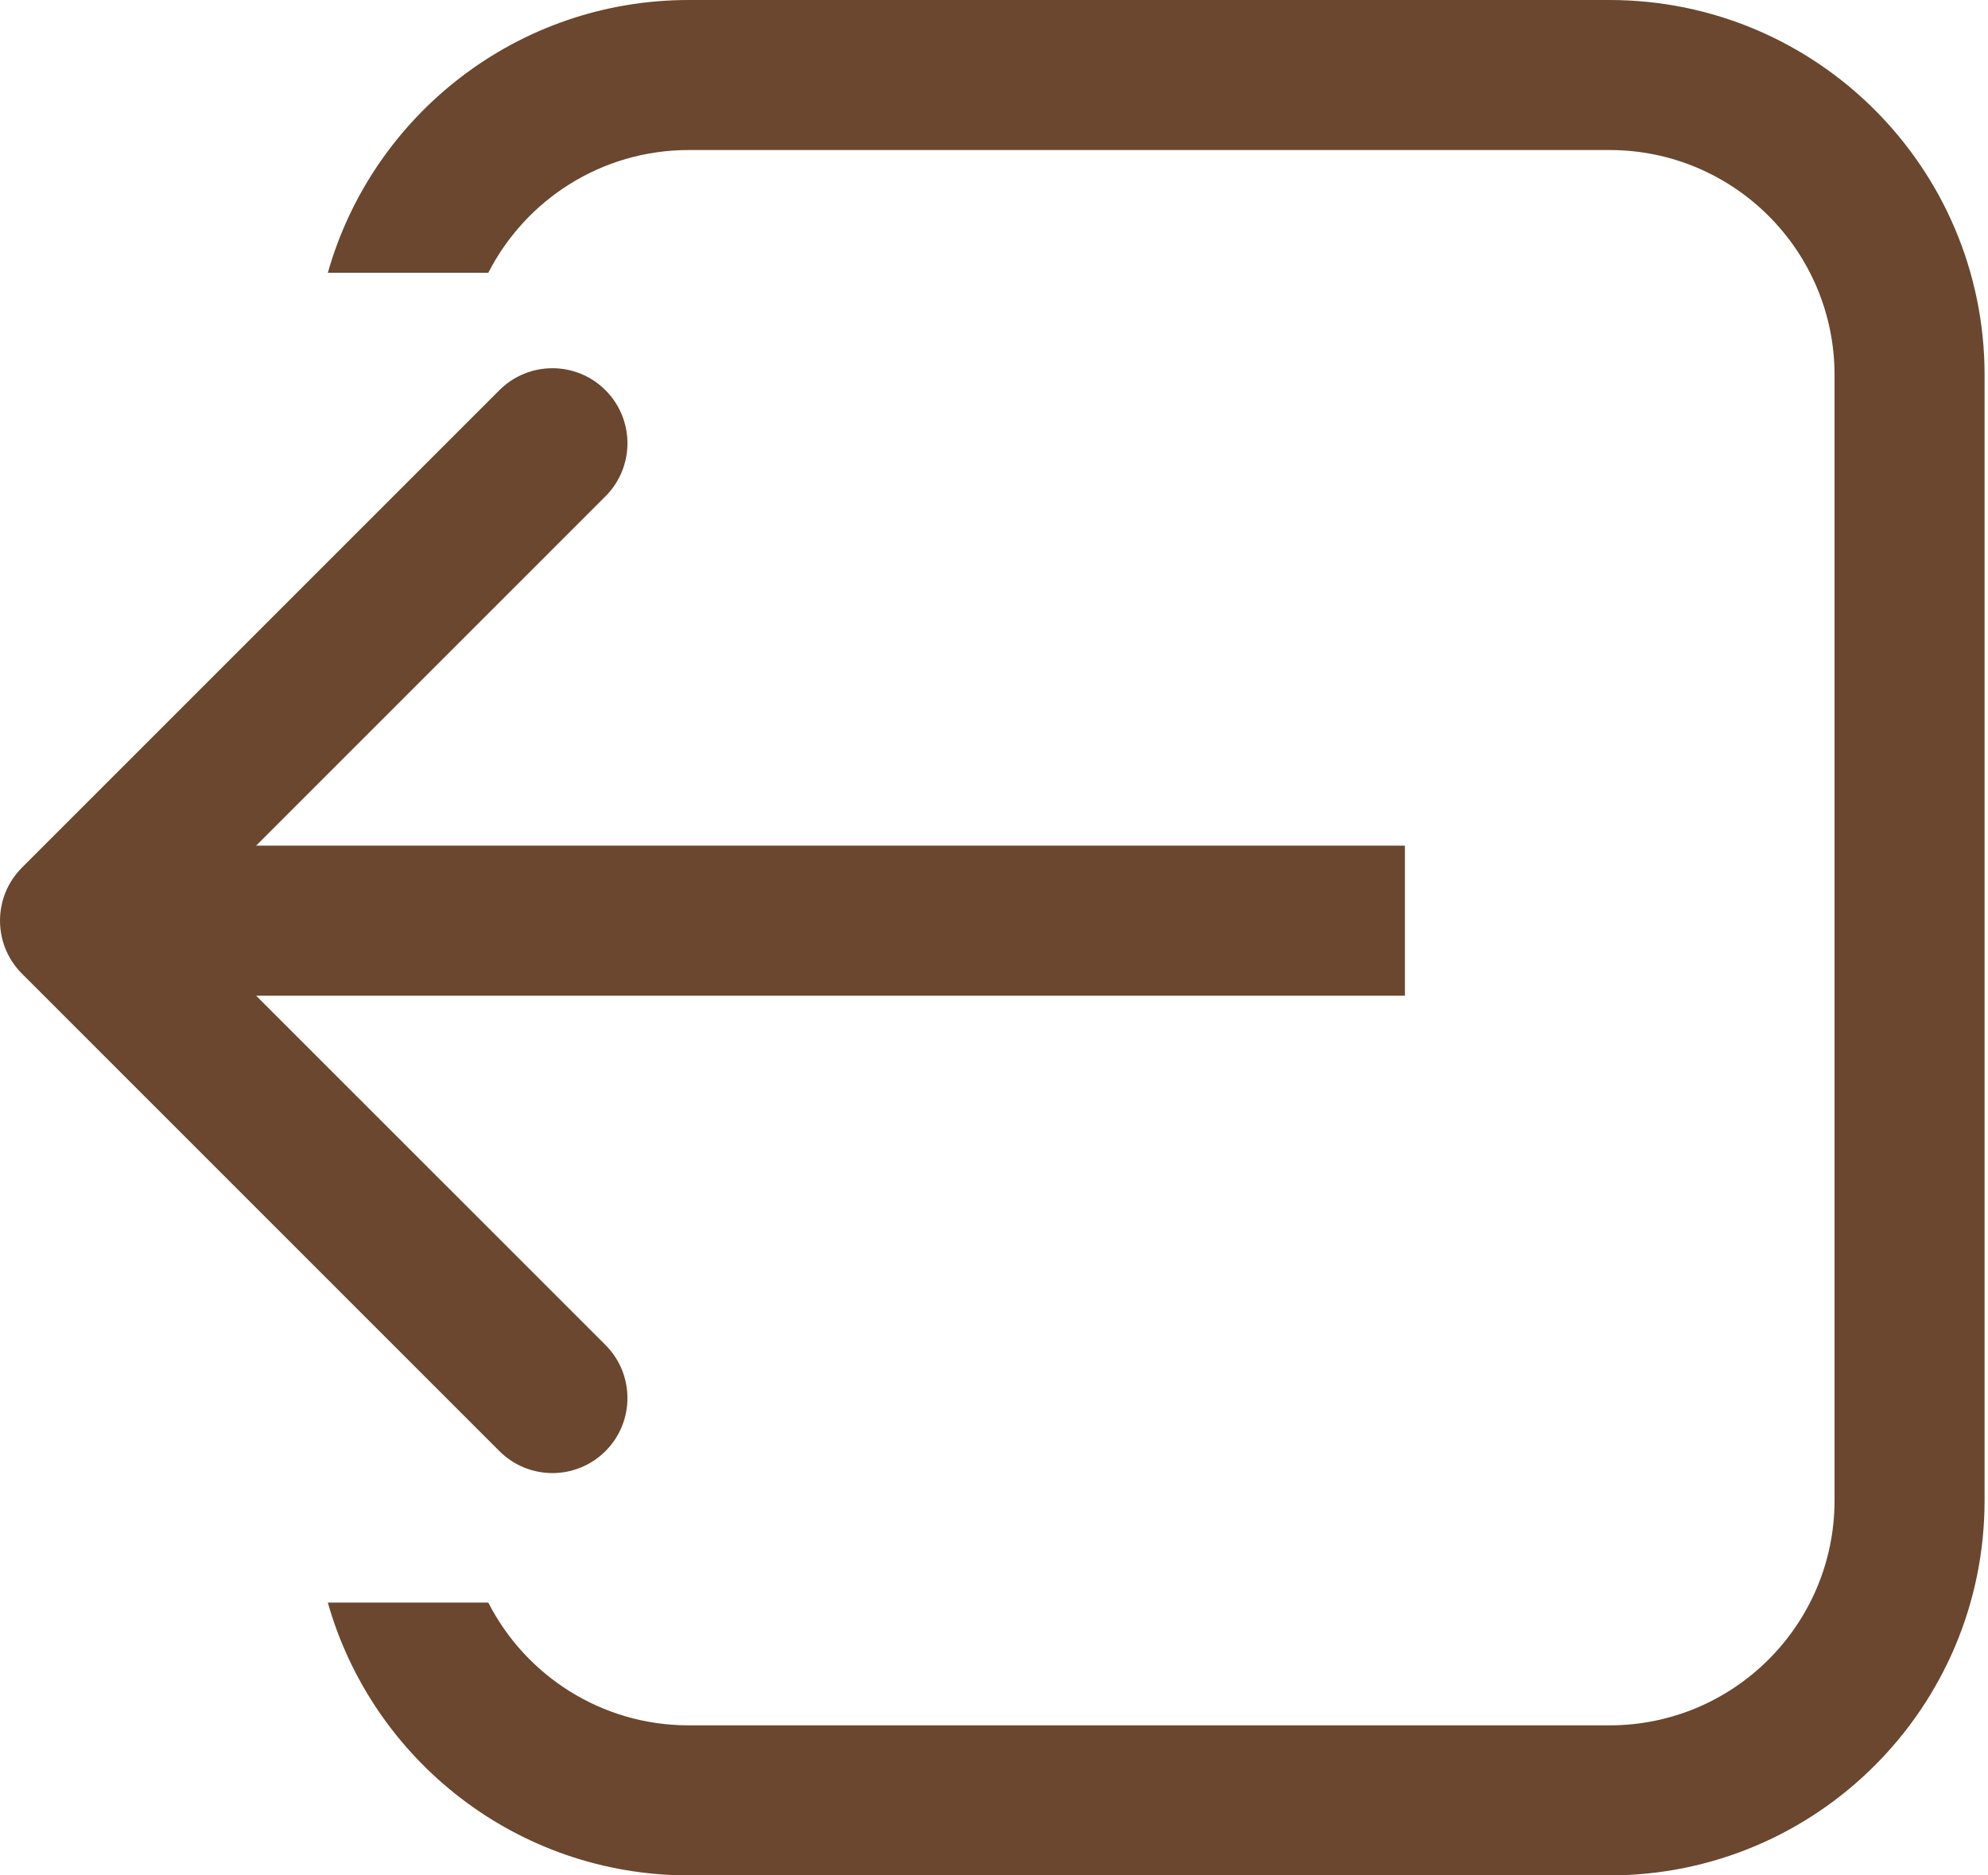 <svg width="53" height="50" viewBox="0 0 53 50" fill="none" xmlns="http://www.w3.org/2000/svg">
<path fill-rule="evenodd" clip-rule="evenodd" d="M42.909 4H18.364C16.032 4 14.011 5.33 13.018 7.273H8.74C9.927 3.075 13.786 0 18.364 0H42.909C48.432 0 52.909 4.477 52.909 10V40C52.909 45.523 48.432 50 42.909 50H18.364C13.786 50 9.927 46.925 8.74 42.727H13.018C14.011 44.67 16.032 46 18.364 46H42.909C46.223 46 48.909 43.314 48.909 40V10C48.909 6.686 46.223 4 42.909 4ZM0.586 25.96L13.314 38.688C14.095 39.469 15.361 39.469 16.142 38.688C16.923 37.907 16.923 36.64 16.142 35.859L6.828 26.546H37.455V22.546H6.828L16.142 13.232C16.923 12.451 16.923 11.184 16.142 10.403C15.361 9.622 14.095 9.622 13.314 10.403L0.586 23.131C-0.195 23.912 -0.195 25.179 0.586 25.96Z" fill="#6A472E"/>
</svg>
